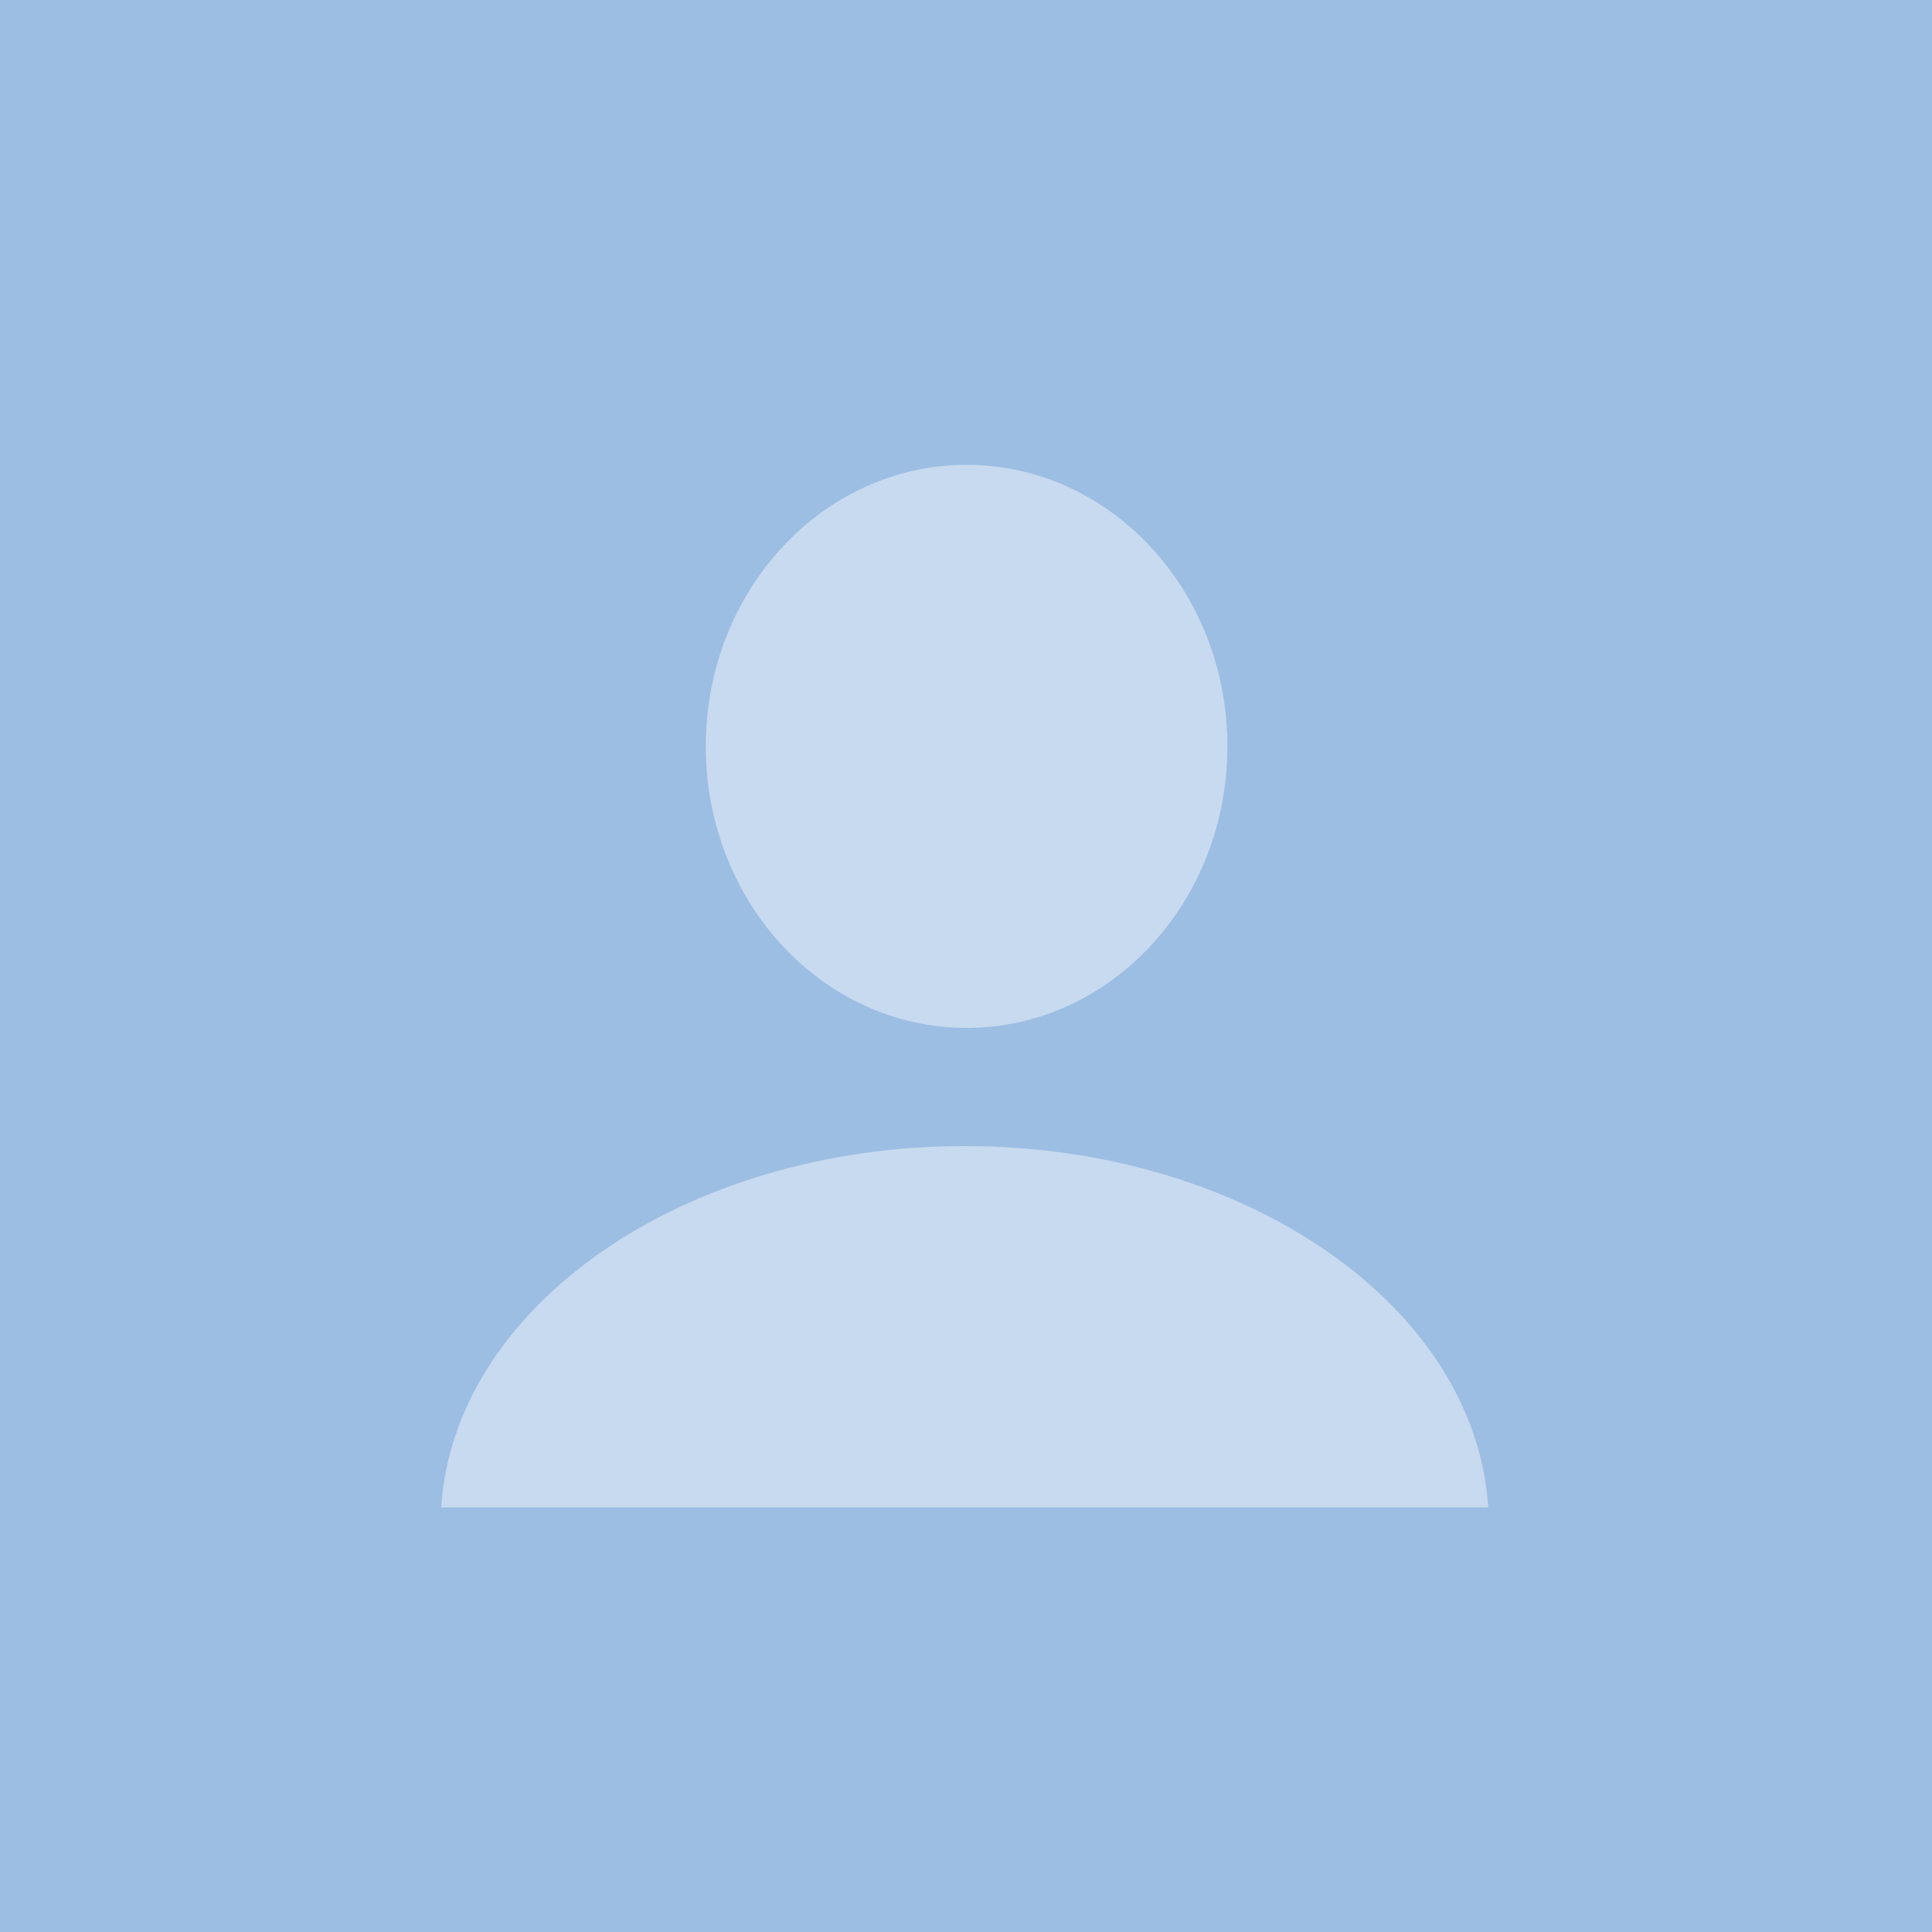 <svg width="400" height="400" viewBox="0 0 400 400" fill="none" xmlns="http://www.w3.org/2000/svg">
<path d="M400 0H0V400H400V0Z" fill="#9DBEE3"/>
<path d="M199.724 237.282C141.526 237.282 94.008 270.463 91.35 312.08H308.119C305.454 270.46 257.919 237.282 199.724 237.282Z" fill="#C8DAEF"/>
<path d="M254.118 154.529C254.118 186.719 229.943 212.814 200.123 212.814C170.304 212.814 146.129 186.719 146.129 154.529C146.129 122.339 170.304 96.243 200.123 96.243C229.947 96.243 254.118 122.343 254.118 154.529Z" fill="#C8DAEF"/>
</svg>
